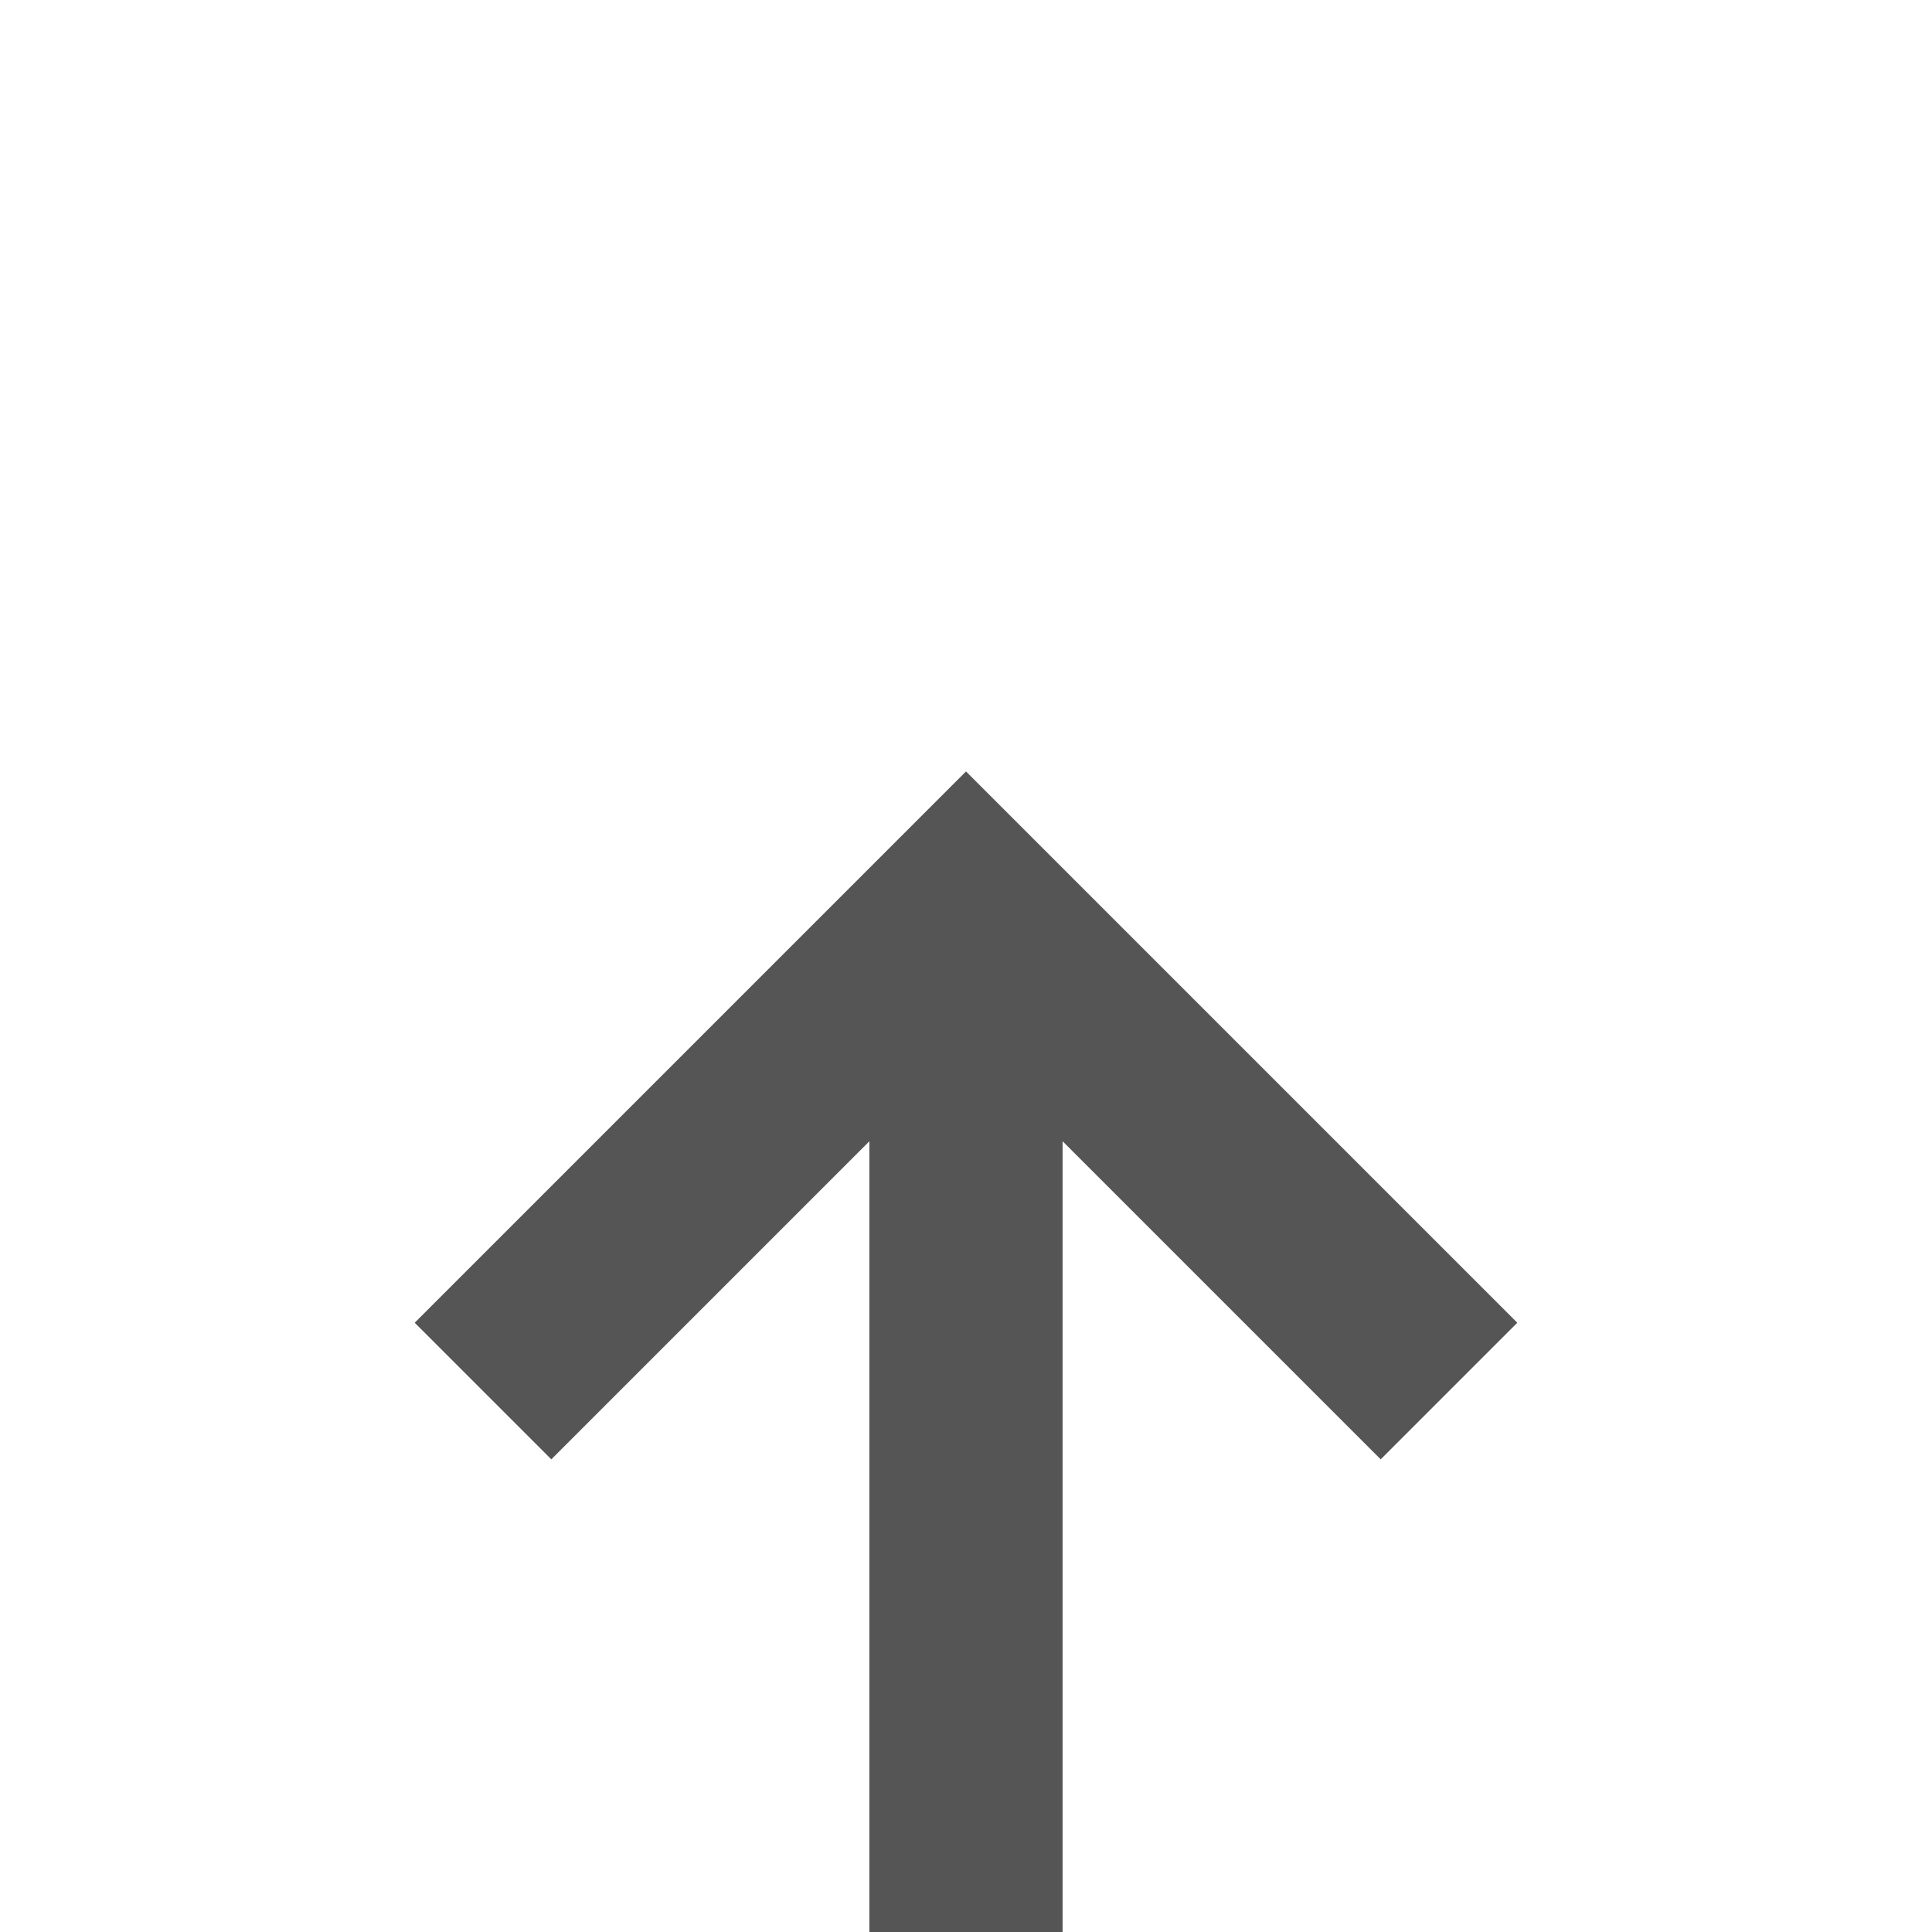 ﻿<?xml version="1.0" encoding="utf-8"?>
<svg version="1.1" xmlns:xlink="http://www.w3.org/1999/xlink" width="20px" height="20px" preserveAspectRatio="xMinYMid meet" viewBox="2297 1448 20 18" xmlns="http://www.w3.org/2000/svg">
  <defs>
    <mask fill="white" id="Clip38">
      <path d="M 2302 1561  L 2344 1561  L 2344 1600  L 2302 1600  Z M 2297 1445  L 2473 1445  L 2473 1600  L 2297 1600  Z " fill-rule="evenodd" />
    </mask>
  </defs>
  <path d="M 2462 1580  L 2307 1580  L 2307 1457  " stroke-width="2" stroke-dasharray="0" stroke="rgba(85, 85, 85, 1)" fill="none" class="stroke" mask="url(#Clip38)" />
  <path d="M 2460.5 1576.5  A 3.5 3.5 0 0 0 2457 1580 A 3.5 3.5 0 0 0 2460.5 1583.5 A 3.5 3.5 0 0 0 2464 1580 A 3.5 3.5 0 0 0 2460.5 1576.5 Z M 2302.707 1462.107  L 2307 1457.814  L 2311.293 1462.107  L 2312.707 1460.693  L 2307.707 1455.693  L 2307 1454.986  L 2306.293 1455.693  L 2301.293 1460.693  L 2302.707 1462.107  Z " fill-rule="nonzero" fill="rgba(85, 85, 85, 1)" stroke="none" class="fill" mask="url(#Clip38)" />
</svg>